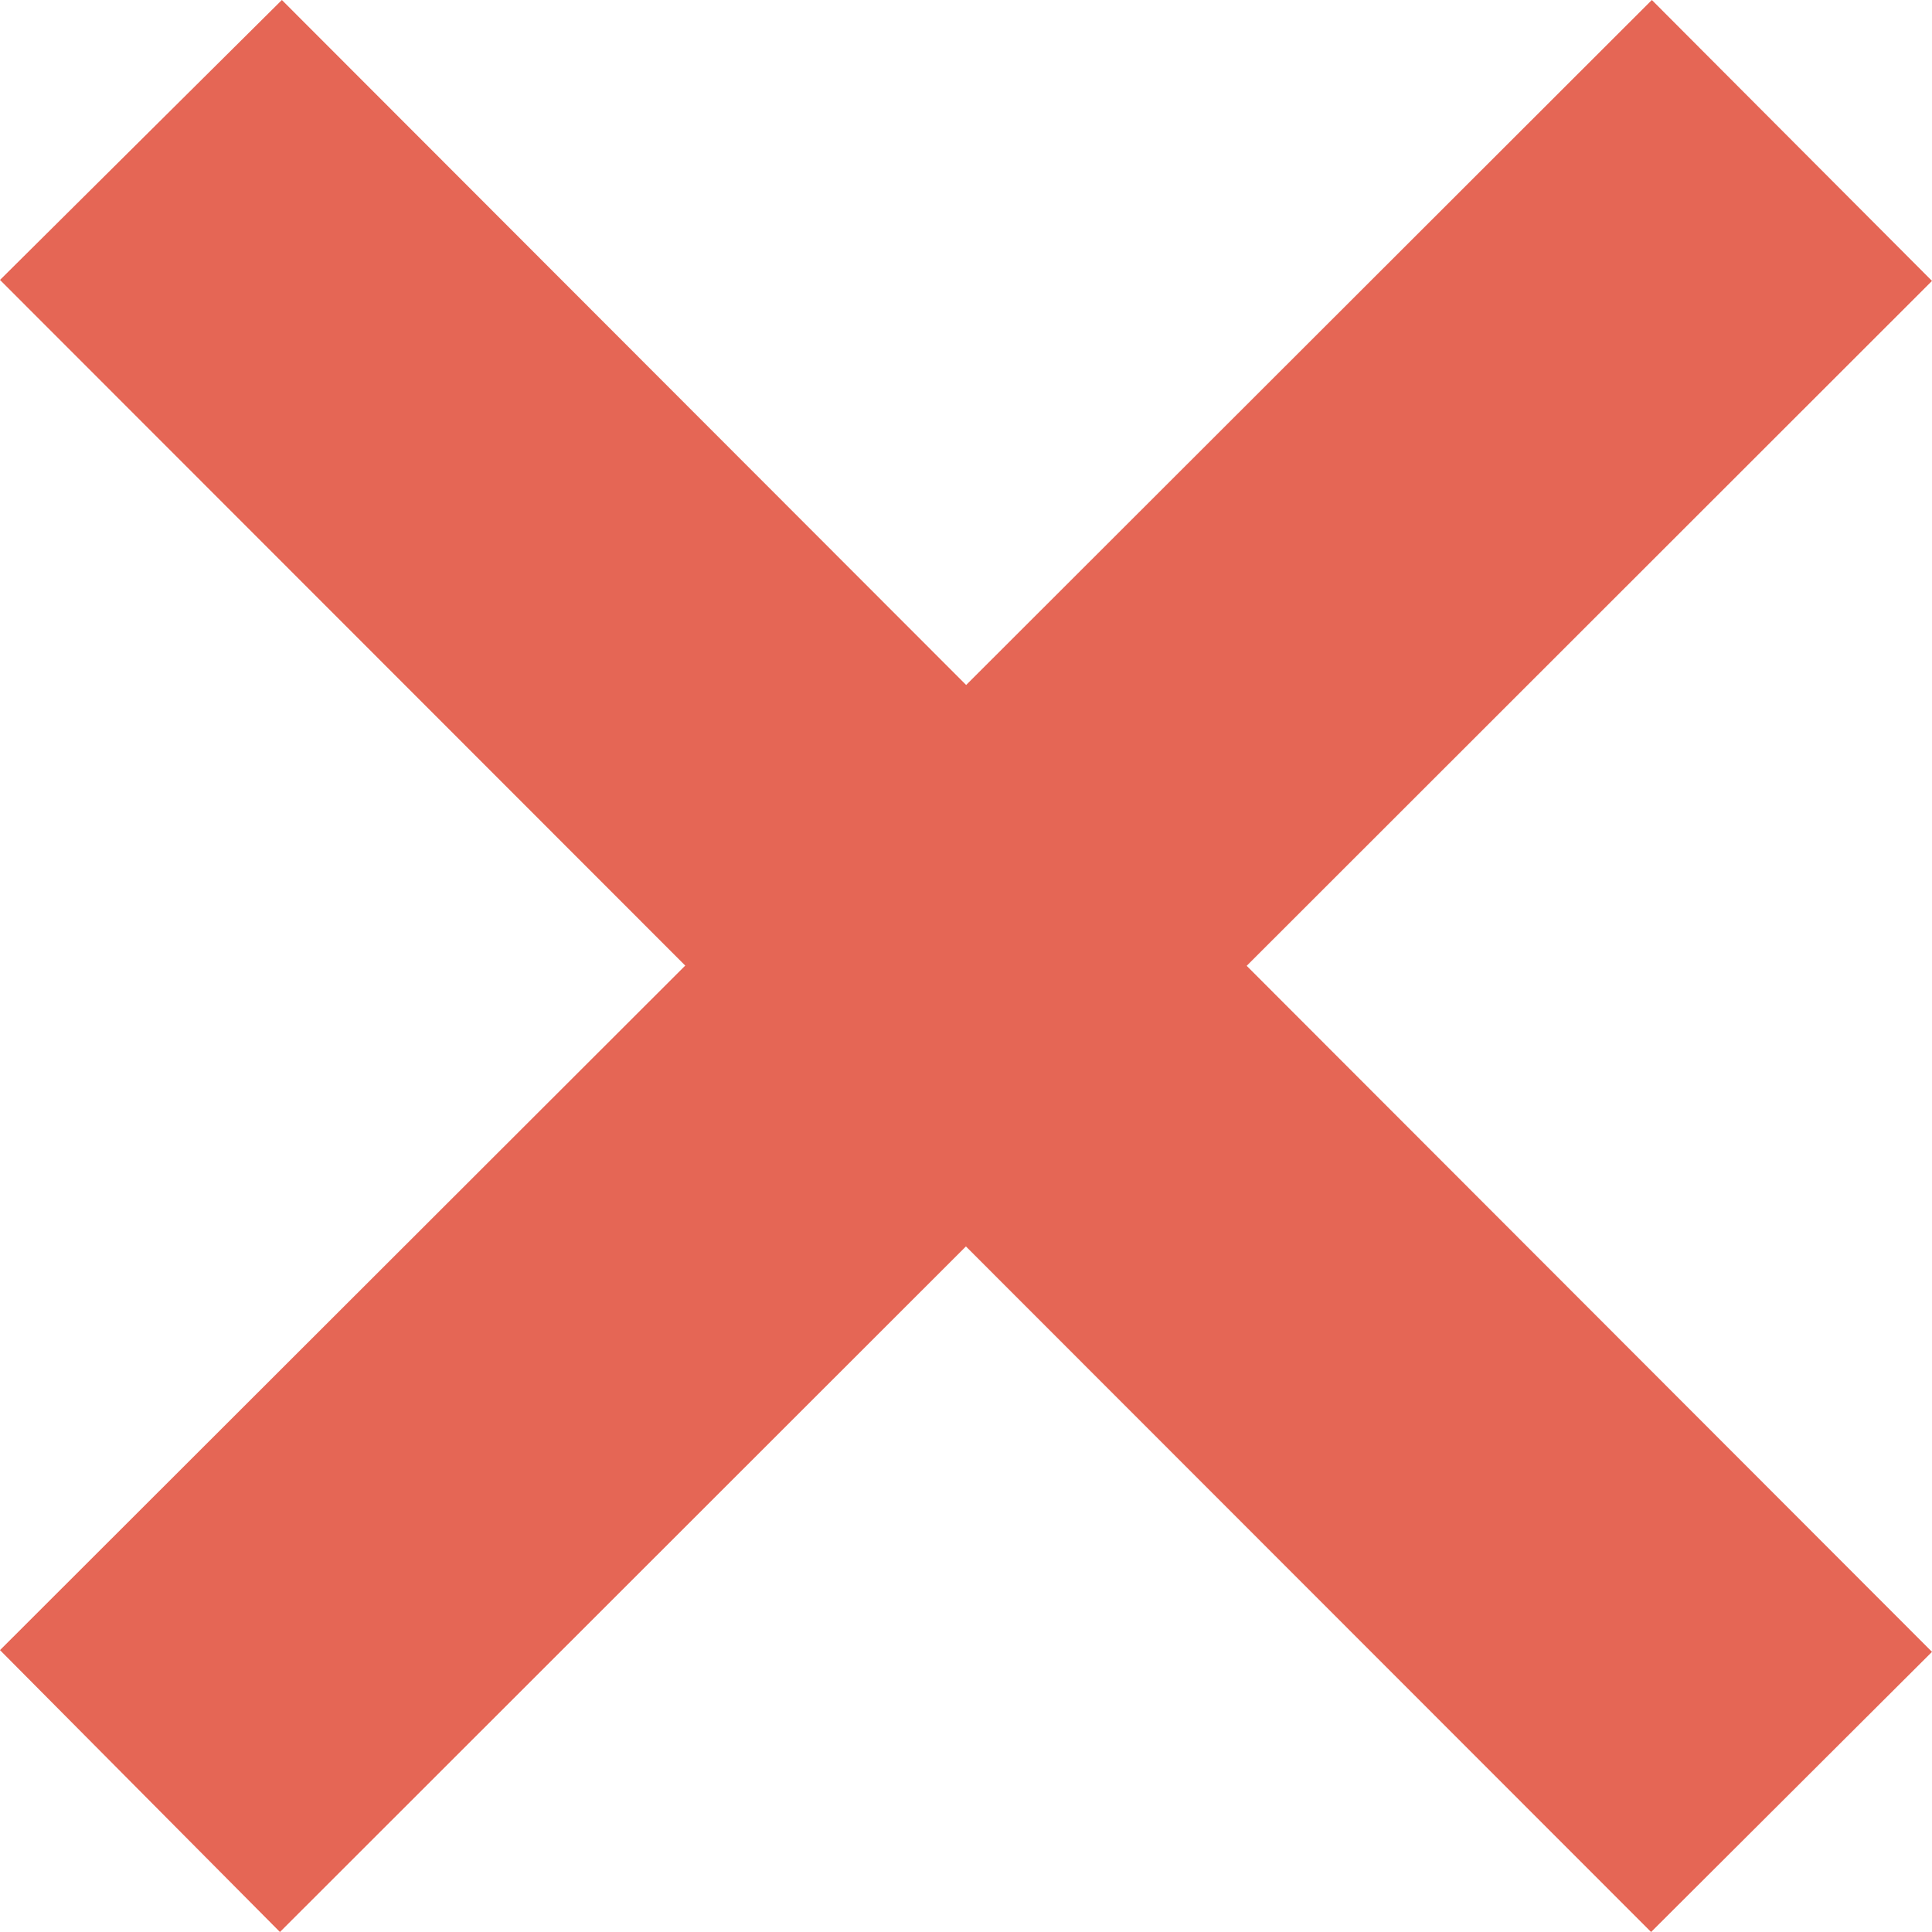 <svg width="10" height="10" viewBox="0 0 10 10" xmlns="http://www.w3.org/2000/svg"><g fill="#E56655"><path d="M1.449 10L0 8.541 8.55 0 10 1.454z"/><path d="M0 1.449L1.459 0 10 8.55 8.546 10z"/></g></svg>
